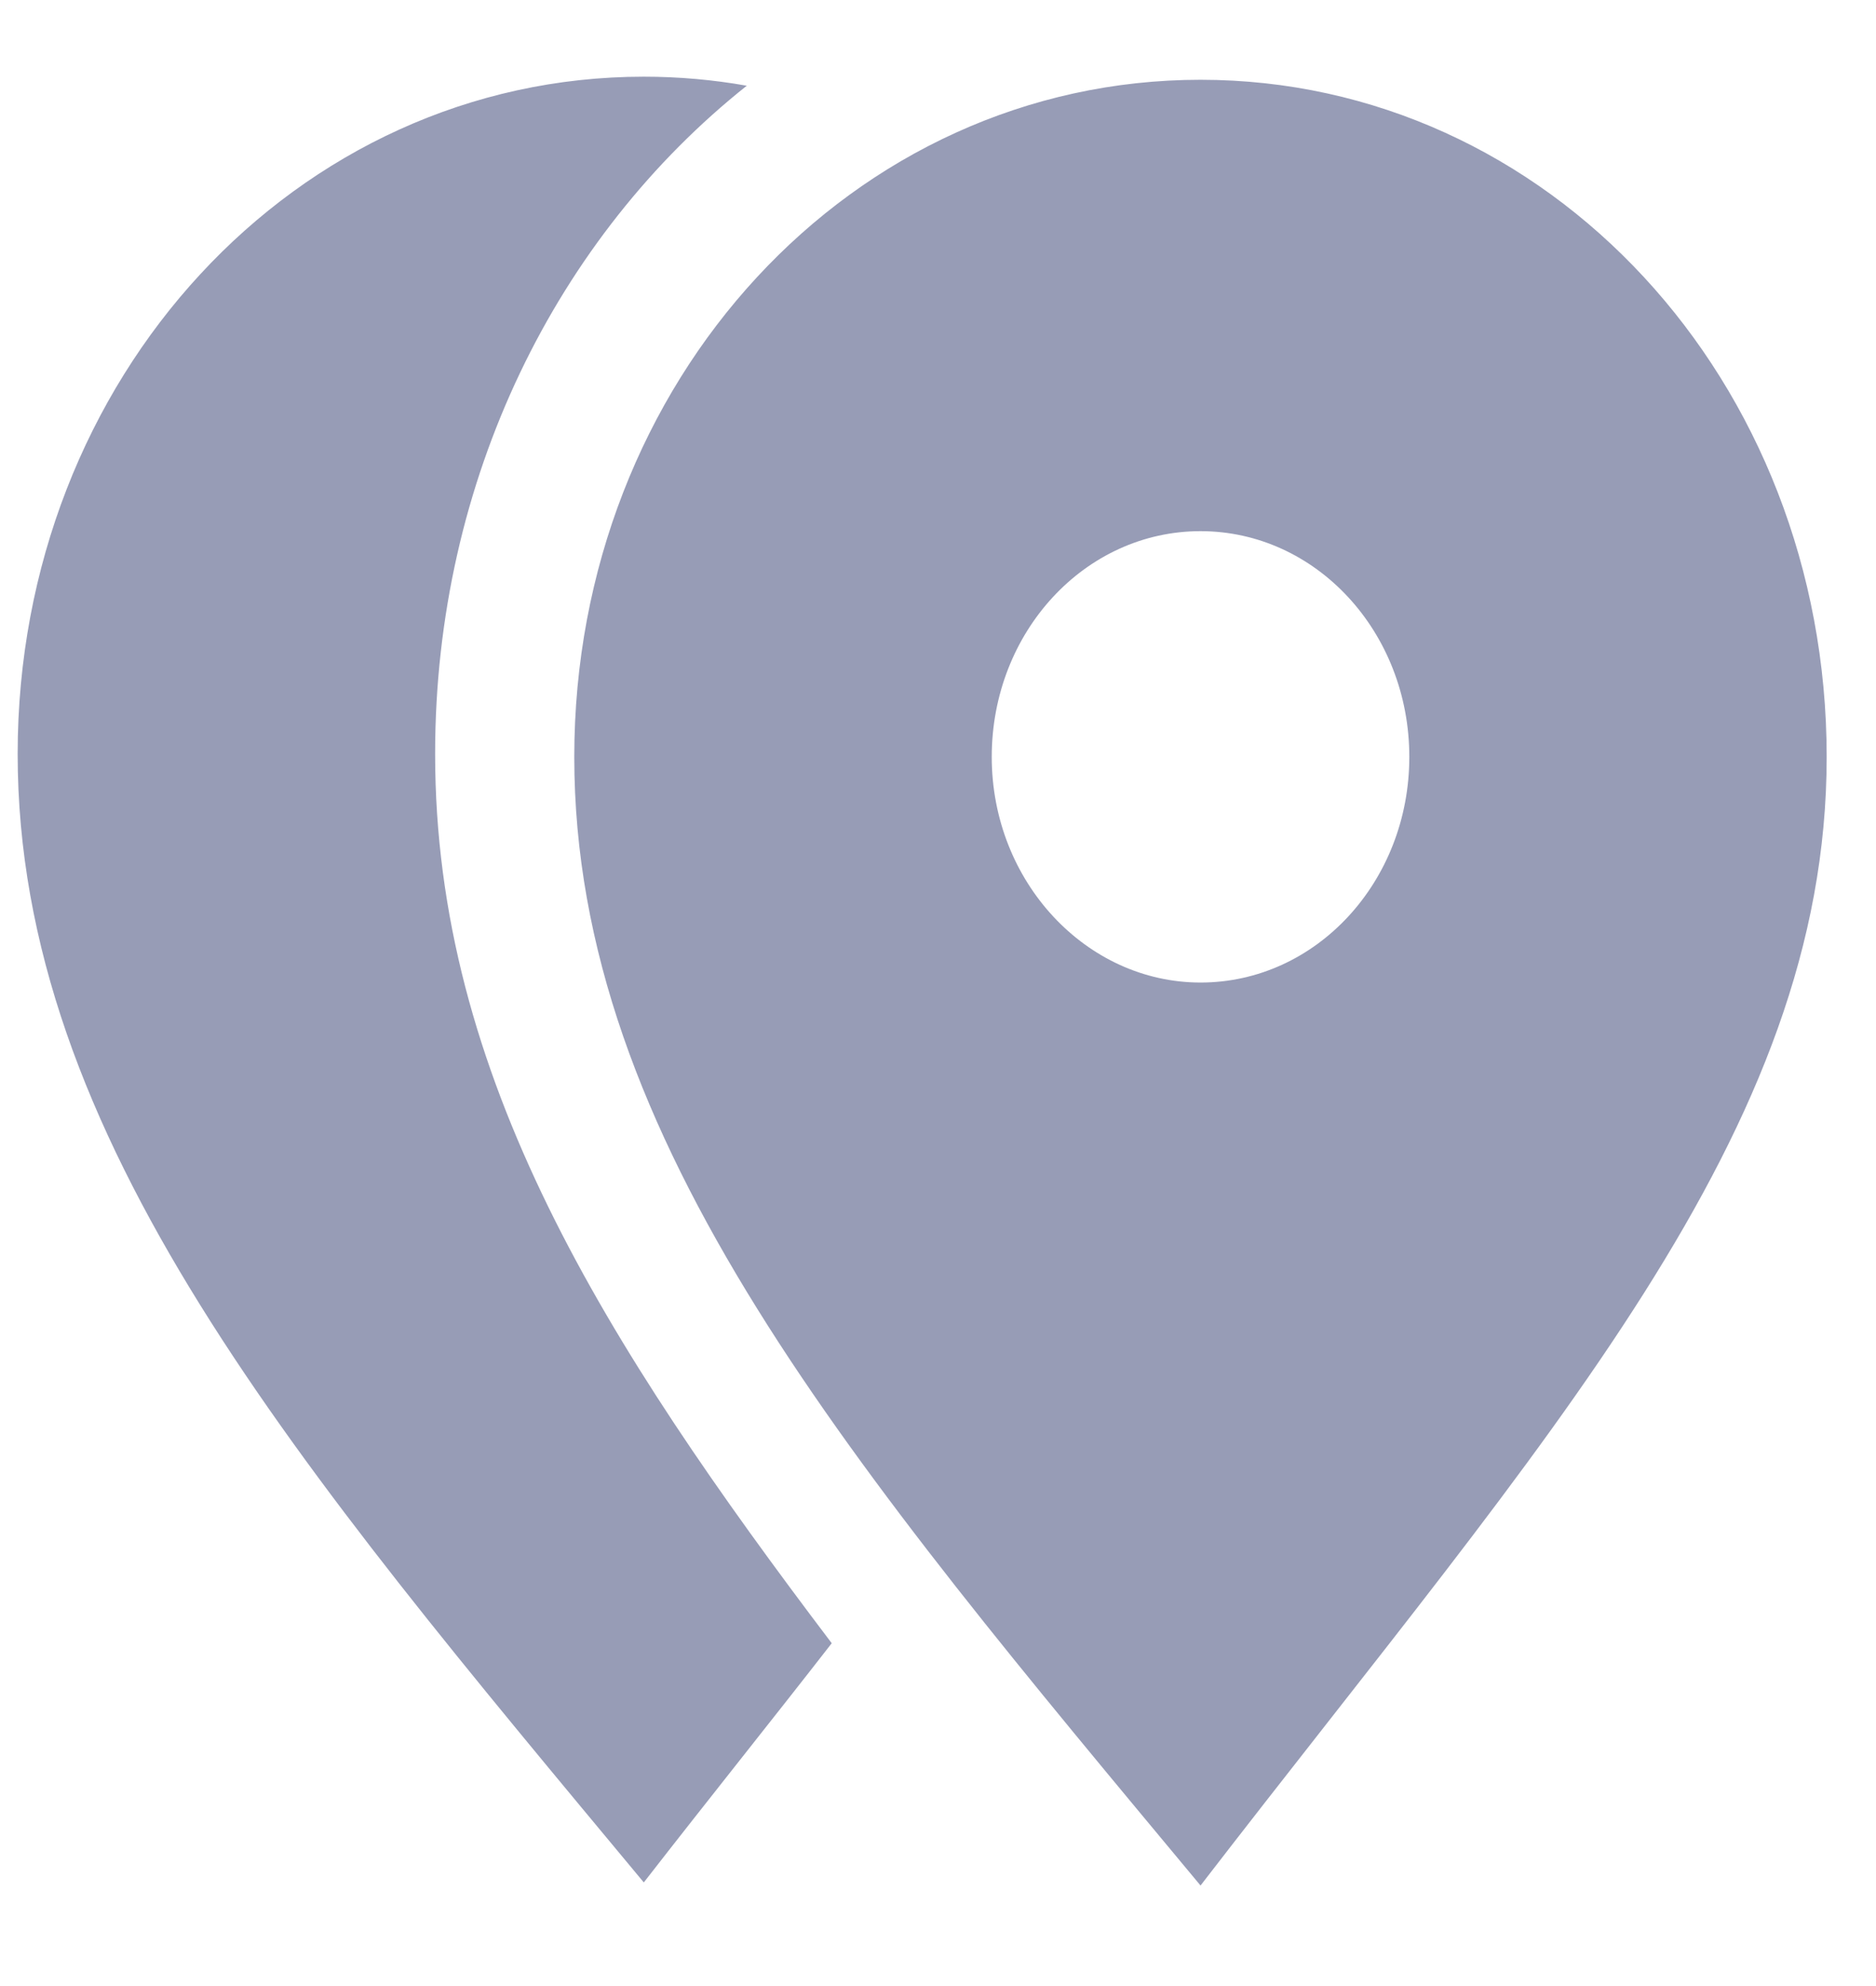 <svg width="17" height="18" viewBox="0 0 17 18" fill="none" xmlns="http://www.w3.org/2000/svg">
<path fill-rule="evenodd" clip-rule="evenodd" d="M7.537 14.893C5.482 12.179 3.943 9.752 3.943 6.833C3.943 4.337 5.052 2.141 6.767 0.777C6.465 0.723 6.15 0.695 5.834 0.695C2.682 0.695 0.16 3.423 0.16 6.833C0.16 10.31 2.682 13.27 5.834 17.061C6.427 16.298 7.007 15.575 7.537 14.893H7.537ZM10.879 0.723C7.726 0.723 5.204 3.45 5.204 6.86C5.204 10.338 7.726 13.298 10.879 17.089C14.031 12.998 16.553 10.269 16.553 6.86C16.553 3.45 14.031 0.723 10.879 0.723ZM10.879 4.814C11.925 4.814 12.771 5.728 12.771 6.86C12.771 7.992 11.925 8.905 10.879 8.905C9.844 8.905 8.987 7.992 8.987 6.86C8.987 5.728 9.832 4.814 10.879 4.814Z" fill="#979CB6"/>
</svg>
